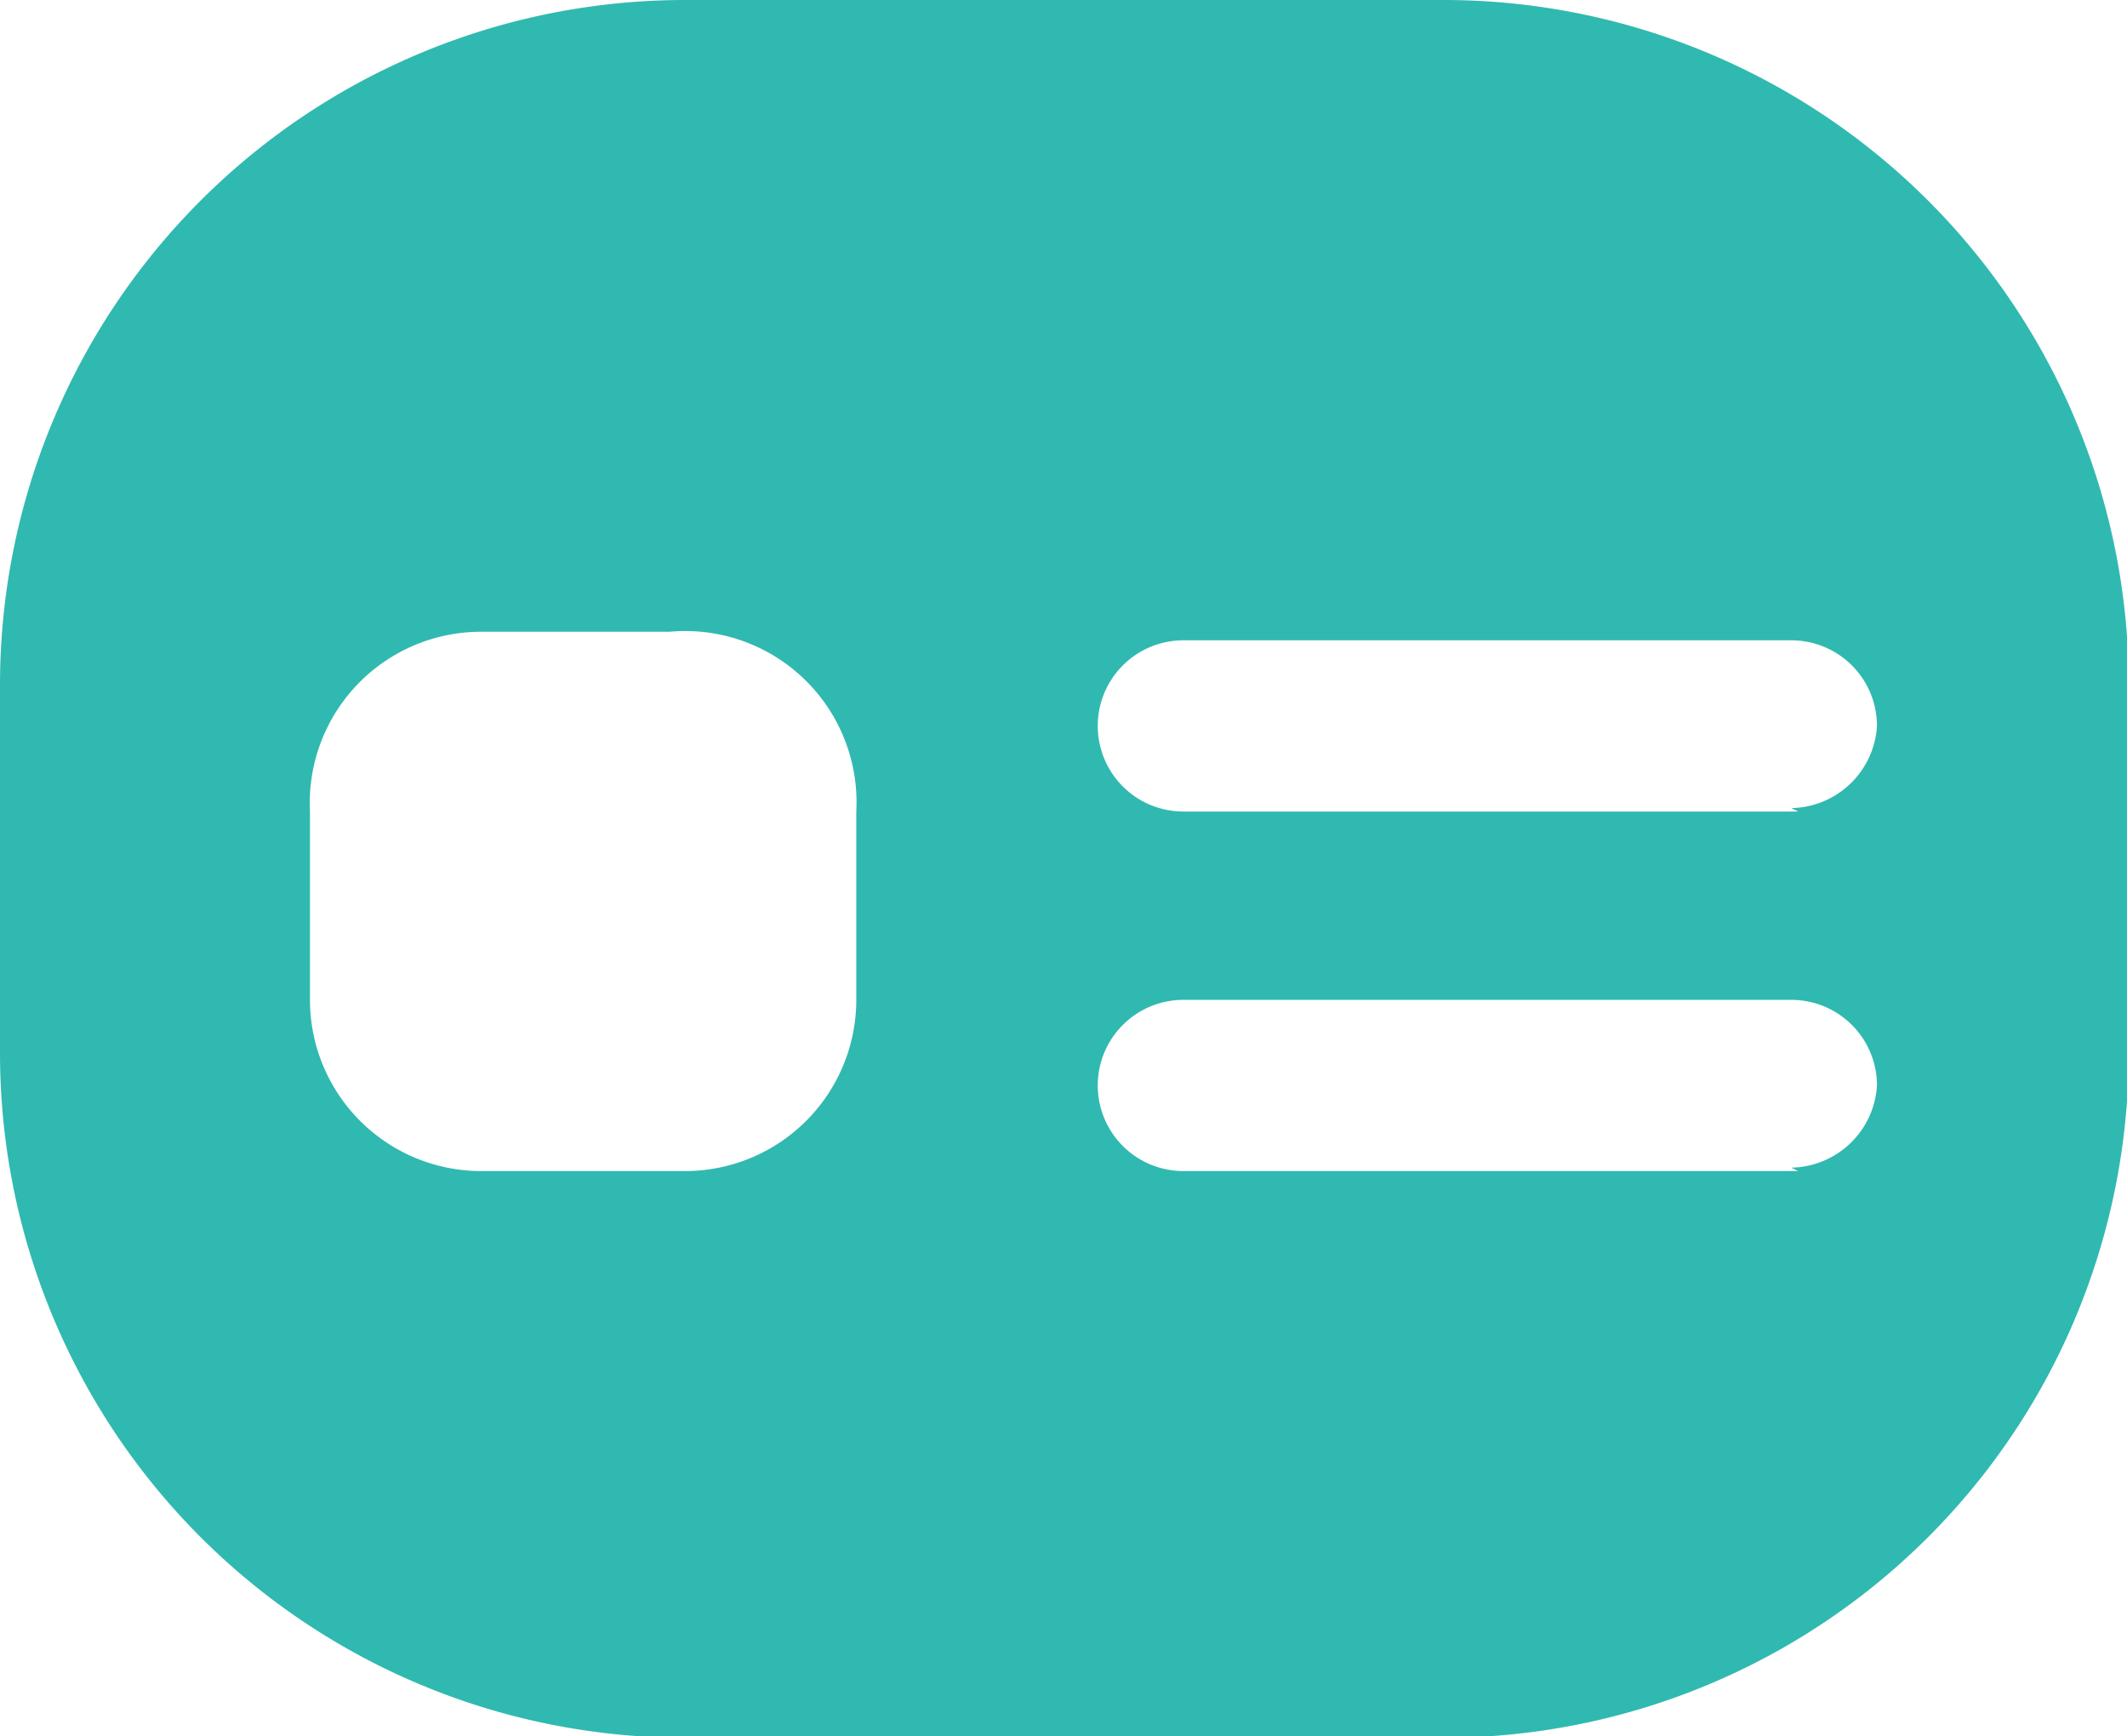 <svg xmlns="http://www.w3.org/2000/svg" viewBox="0 0 12.42 10.14"><defs><style>.cls-1{fill:#30b9b0;}</style></defs><title>cnic</title><g id="Layer_2" data-name="Layer 2"><g id="Layer_1-2" data-name="Layer 1"><path class="cls-1" d="M8.43,0H4A4,4,0,0,0,0,4V6.15a4,4,0,0,0,4,4H8.43a4,4,0,0,0,4-4V4A4,4,0,0,0,8.43,0ZM5,5.84a1,1,0,0,1-1,1H2.81a1,1,0,0,1-1-1V4.74A1,1,0,0,1,2.81,3.69h1.1A1,1,0,0,1,5,4.74Zm5.5,1H6.91a.5.5,0,0,1-.5-.5.5.5,0,0,1,.5-.5h3.55a.5.5,0,0,1,.5.5A.51.51,0,0,1,10.46,6.82Zm0-2.1H6.91a.5.5,0,0,1-.5-.5.5.5,0,0,1,.5-.5h3.55a.5.5,0,0,1,.5.5A.51.51,0,0,1,10.46,4.72Z"/></g></g></svg>